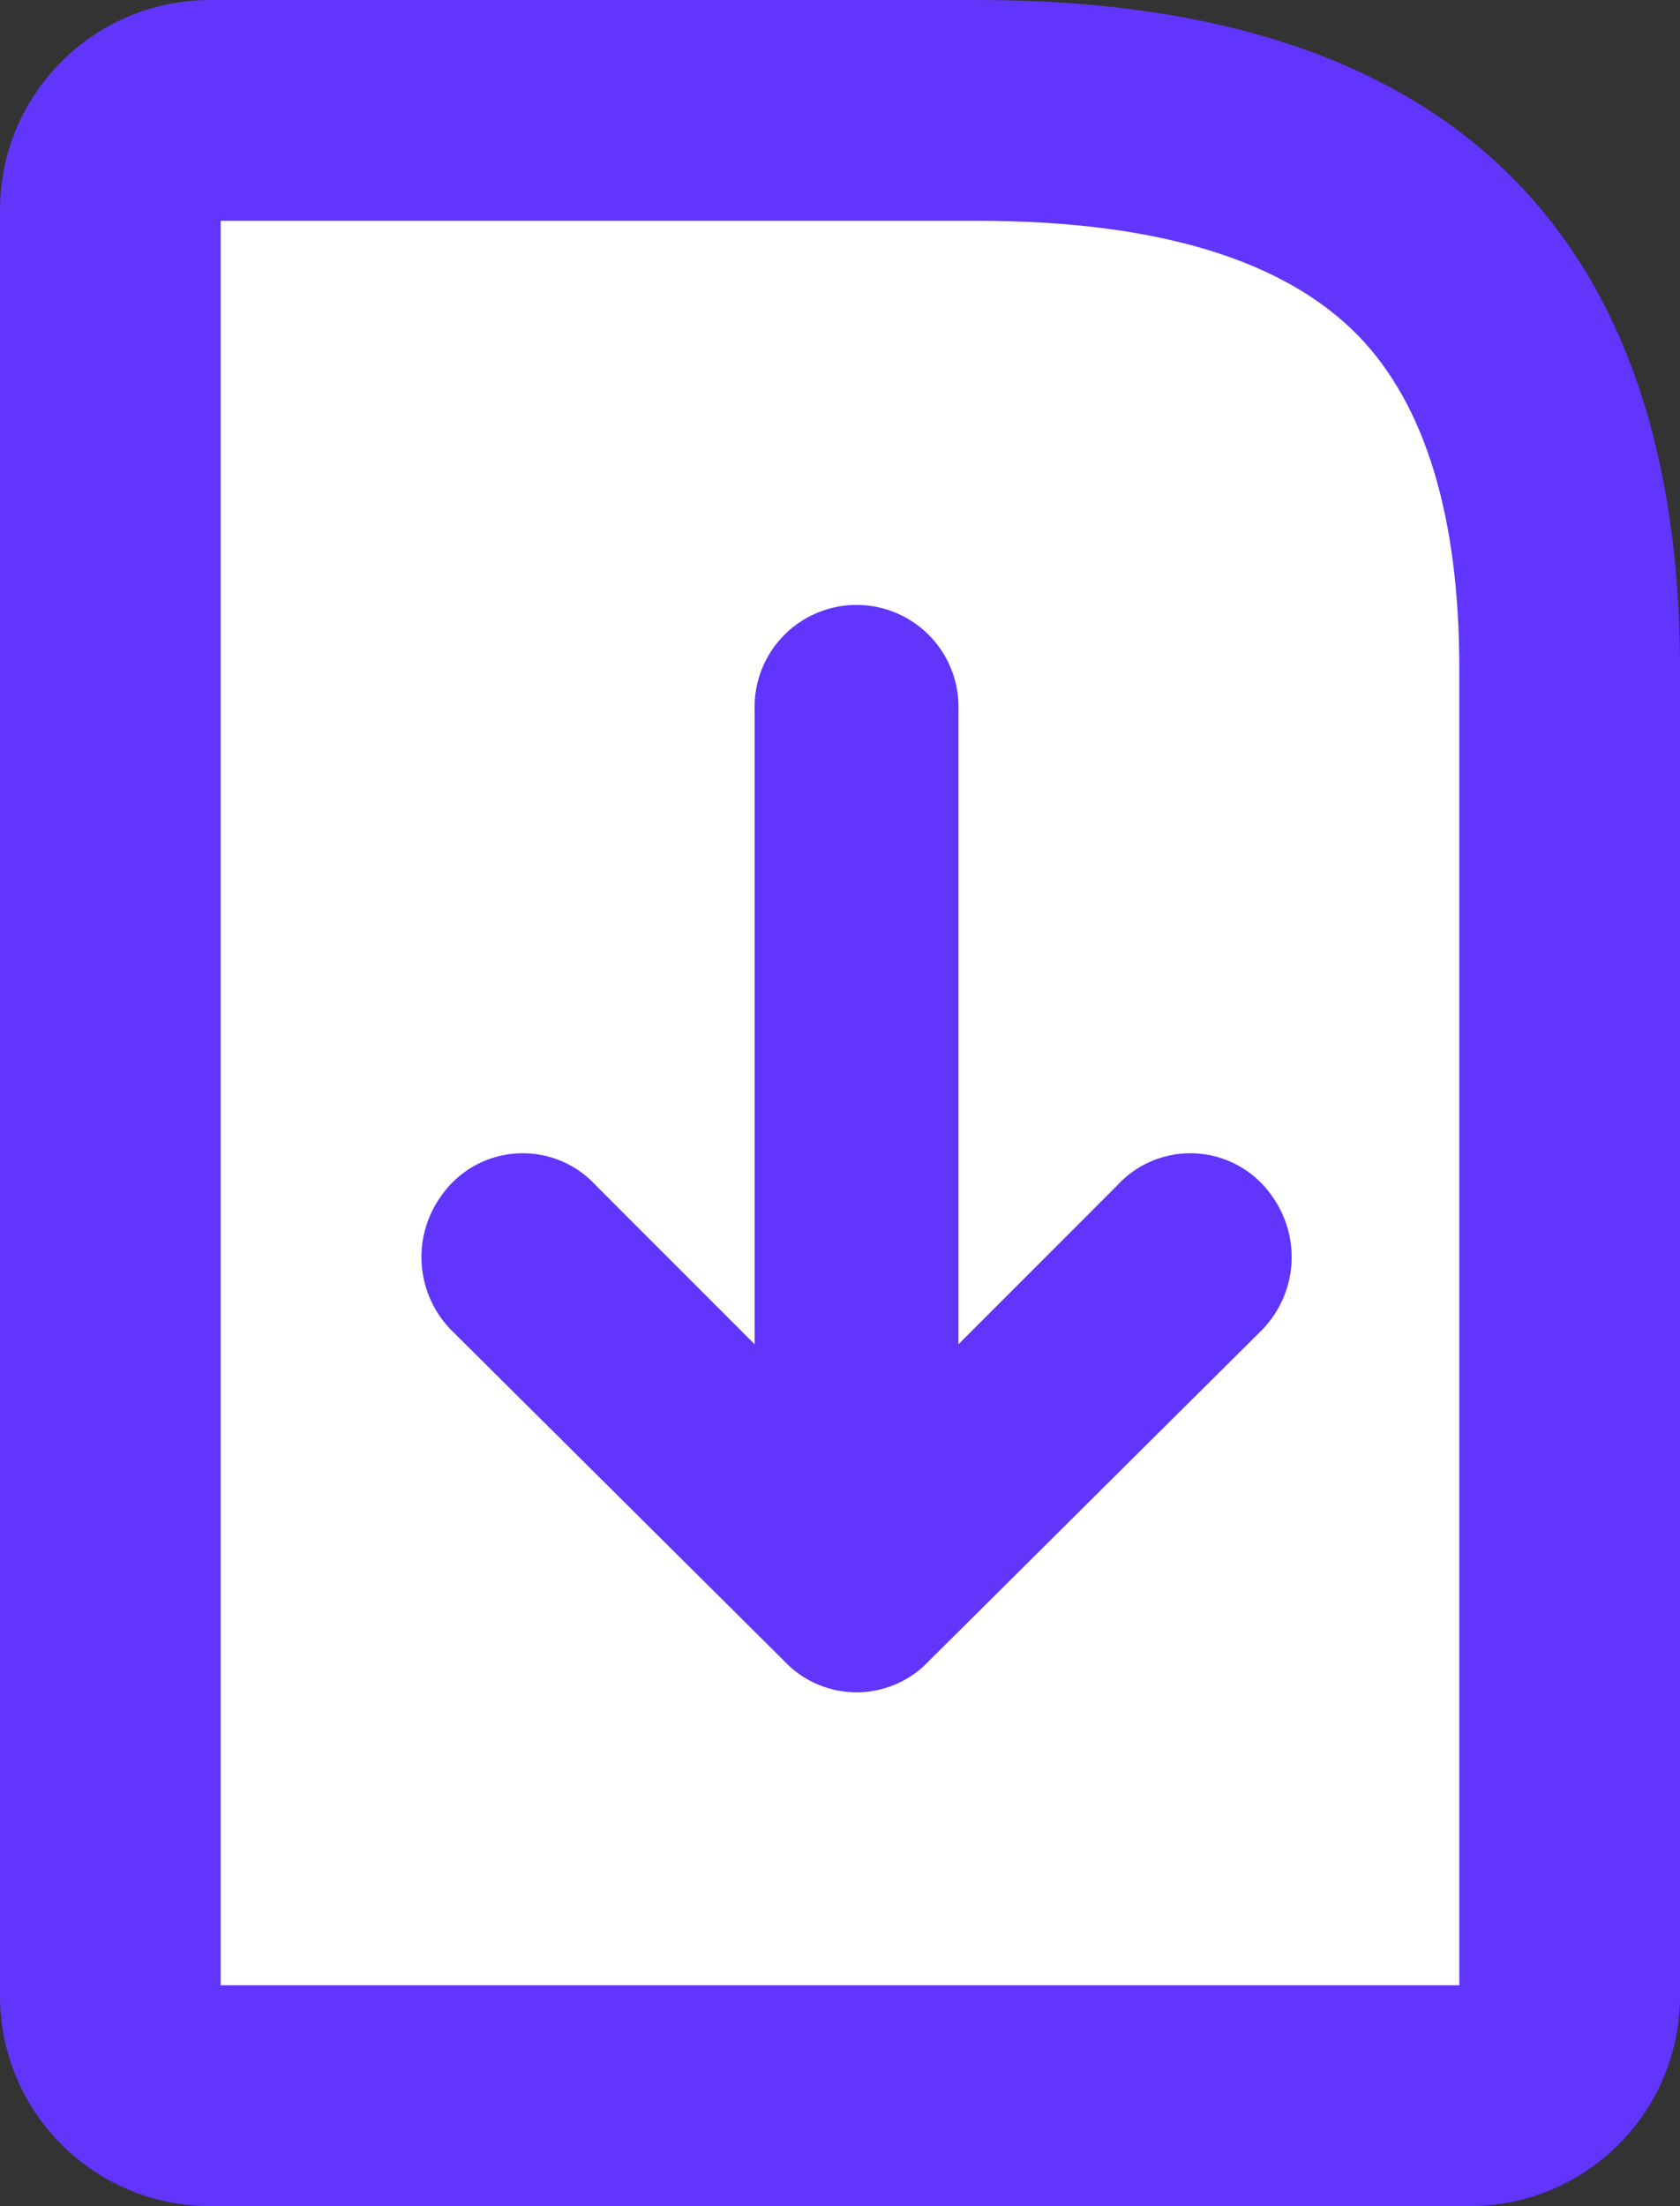 <svg xmlns="http://www.w3.org/2000/svg" width="15.225" height="19.982" viewBox="0 0 15.225 19.982">
  <rect x="0" y="0" width="15.225" height="19.982" fill="#333333" stroke="none"/>
  <g id="Group_10102" data-name="Group 10102" transform="translate(1.032 -31.999)">
    <g id="Path_12097" data-name="Path 12097" transform="translate(-1.032 31.999)" fill="#fff">
      <path d="M 13.322 18.982 L 1.903 18.982 C 1.405 18.982 1 18.577 1 18.079 L 1 1.903 C 1 1.405 1.405 1 1.903 1 L 8.86 1 C 12.52 1 14.225 2.606 14.225 6.055 L 14.225 18.079 C 14.225 18.577 13.82 18.982 13.322 18.982 Z" stroke="none"/>
      <path d="M 2 2 L 2 17.982 L 13.225 17.982 L 13.225 6.055 C 13.225 4.683 12.918 3.671 12.313 3.045 C 11.642 2.352 10.48 2 8.86 2 L 2 2 M 1.903 0 L 8.86 0 C 13.414 0 15.225 2.395 15.225 6.055 L 15.225 18.079 C 15.225 19.13 14.373 19.982 13.322 19.982 L 1.903 19.982 C 0.852 19.982 9.5367431640625e-07 19.13 9.5367431640625e-07 18.079 L 9.5367431640625e-07 1.903 C 9.5367431640625e-07 0.852 0.852 0 1.903 0 Z" stroke="none" fill="#6135fb"/>
    </g>
    <path id="Path_14926" data-name="Path 14926" d="M20.762,15.681l-3.02,3a.4.4,0,0,1-.593,0l-3.02-3a.445.445,0,0,1-.042-.572.4.4,0,0,1,.635-.042l2.3,2.3V10.408a.424.424,0,1,1,.847,0v6.959l2.3-2.3a.4.4,0,0,1,.635.042.445.445,0,0,1-.042.572Z" transform="translate(-10.715 28.015)" fill="#6135fb" stroke="#6135fb" stroke-width="1"/>
  </g>
</svg>
